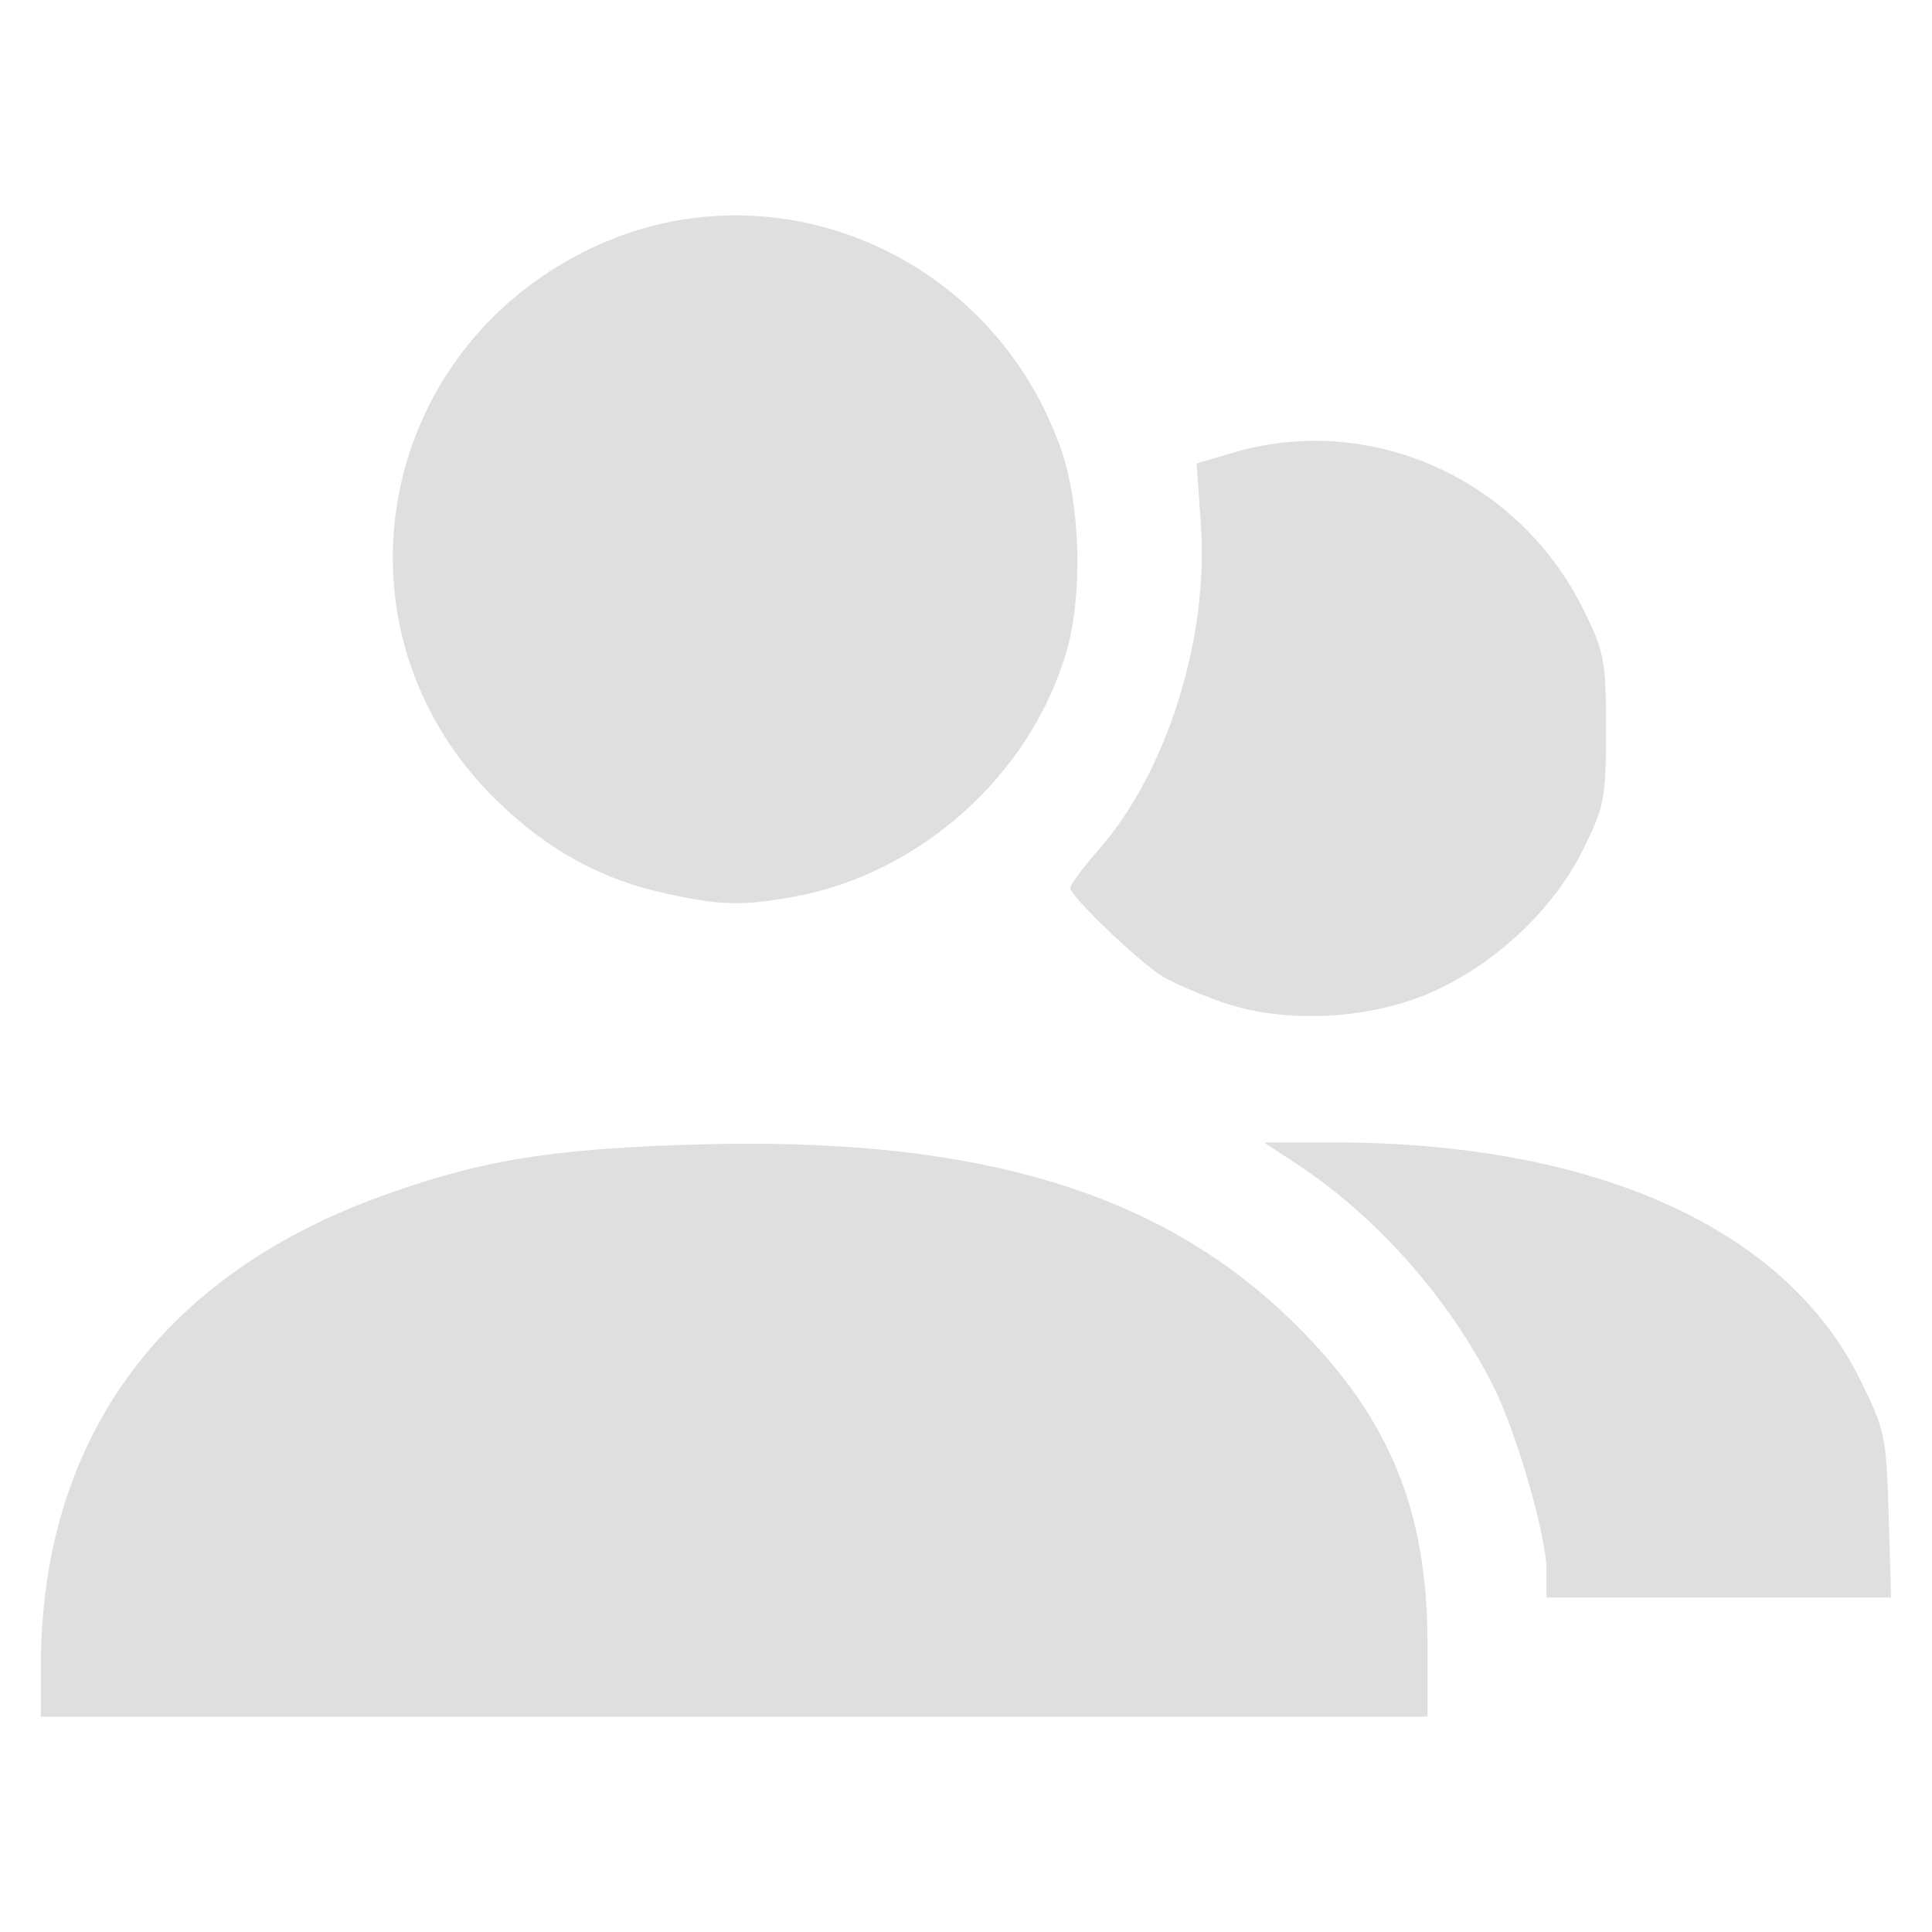 <?xml version="1.0" encoding="UTF-8" standalone="no"?>
<svg
   width="64"
   height="64"
   version="1.1"
   id="svg73"
   sodipodi:docname="kwalletmanager2.svg"
   inkscape:version="1.4.2 (ebf0e940d0, 2025-05-08)"
   xmlns:inkscape="http://www.inkscape.org/namespaces/inkscape"
   xmlns:sodipodi="http://sodipodi.sourceforge.net/DTD/sodipodi-0.dtd"
   xmlns="http://www.w3.org/2000/svg"
   xmlns:svg="http://www.w3.org/2000/svg"
   xmlns:rdf="http://www.w3.org/1999/02/22-rdf-syntax-ns#"
   xmlns:cc="http://creativecommons.org/ns#"
   xmlns:dc="http://purl.org/dc/elements/1.1/">
  <sodipodi:namedview
     pagecolor="#f5f7fa"
     bordercolor="#666666"
     borderopacity="1"
     objecttolerance="10"
     gridtolerance="10"
     guidetolerance="10"
     inkscape:pageopacity="0"
     inkscape:pageshadow="2"
     inkscape:window-width="1377"
     inkscape:window-height="886"
     id="namedview75"
     showgrid="false"
     inkscape:zoom="6.2890624"
     inkscape:cx="28.859628"
     inkscape:cy="17.570187"
     inkscape:window-x="264"
     inkscape:window-y="75"
     inkscape:window-maximized="0"
     inkscape:current-layer="g877"
     inkscape:document-rotation="0"
     inkscape:pagecheckerboard="0"
     inkscape:showpageshadow="2"
     inkscape:deskcolor="#d1d1d1" />
  <defs
     id="defs29" />
  <circle
     cx="32.516"
     cy="31.878"
     r="0"
     fill="url(#b)"
     stroke-width="1.571"
     id="circle41"
     style="fill:url(#b)" />
  <g
     aria-label="GZ"
     transform="matrix(1.221,0,0,0.819,0.496,-0.166)"
     id="text93"
     style="font-weight:bold;font-size:11.526px;line-height:1.25;font-family:sans-serif;-inkscape-font-specification:'sans-serif Bold';fill:#f2f2f2;stroke-width:0.288" />
  <g
     id="g877"
     transform="matrix(1.1,0,0,1.1,-3.185,-3.207)">
    <path
       id="path19"
       style="fill:#dfdfdf;fill-opacity:1;stroke:none;stroke-width:0.814;stroke-dasharray:none;stroke-dashoffset:2.2;stroke-opacity:0.6"
       d="m 24.926,9.402 c -1.424,0.017 -2.866,0.337 -4.243,0.997 -6.54,3.133 -7.996,11.542 -2.869,16.583 1.548,1.523 3.165,2.414 5.157,2.847 1.635,0.356 2.28,0.372 3.837,0.09 3.79,-0.687 7.114,-3.668 8.195,-7.352 0.51,-1.737 0.437,-4.445 -0.165,-6.15 -1.551,-4.395 -5.642,-7.067 -9.912,-7.015 z m 17.44,6.789 c -0.781,0.012 -1.568,0.128 -2.345,0.359 l -1.09,0.323 0.129,1.847 c 0.242,3.407 -1.029,7.454 -3.07,9.773 -0.474,0.539 -0.864,1.063 -0.864,1.166 0,0.244 2.059,2.218 2.772,2.657 0.306,0.189 1.113,0.538 1.793,0.778 1.909,0.675 4.562,0.526 6.459,-0.362 1.893,-0.886 3.562,-2.489 4.429,-4.25 0.638,-1.296 0.681,-1.528 0.681,-3.608 0,-2.075 -0.045,-2.315 -0.674,-3.59 -1.588,-3.22 -4.834,-5.144 -8.22,-5.092 z m -1.406,21.127 1.033,0.681 c 2.385,1.58 4.537,4.02 5.86,6.635 0.714,1.412 1.614,4.519 1.614,5.573 v 0.818 h 5.189 5.189 l -0.072,-2.489 c -0.072,-2.38 -0.112,-2.56 -0.868,-4.088 -2.248,-4.548 -7.989,-7.129 -15.848,-7.129 z m -15.564,0.039 c -0.507,4.72e-4 -1.024,0.009 -1.553,0.025 -4.427,0.13 -6.554,0.485 -9.582,1.599 C 7.676,41.404 4.133,46.334 4.126,53.083 v 1.528 H 25.005 45.885 v -2.17 c 0,-4.061 -1.149,-6.84 -3.984,-9.647 -3.782,-3.745 -8.903,-5.444 -16.504,-5.437 z" />
  </g>
</svg>
